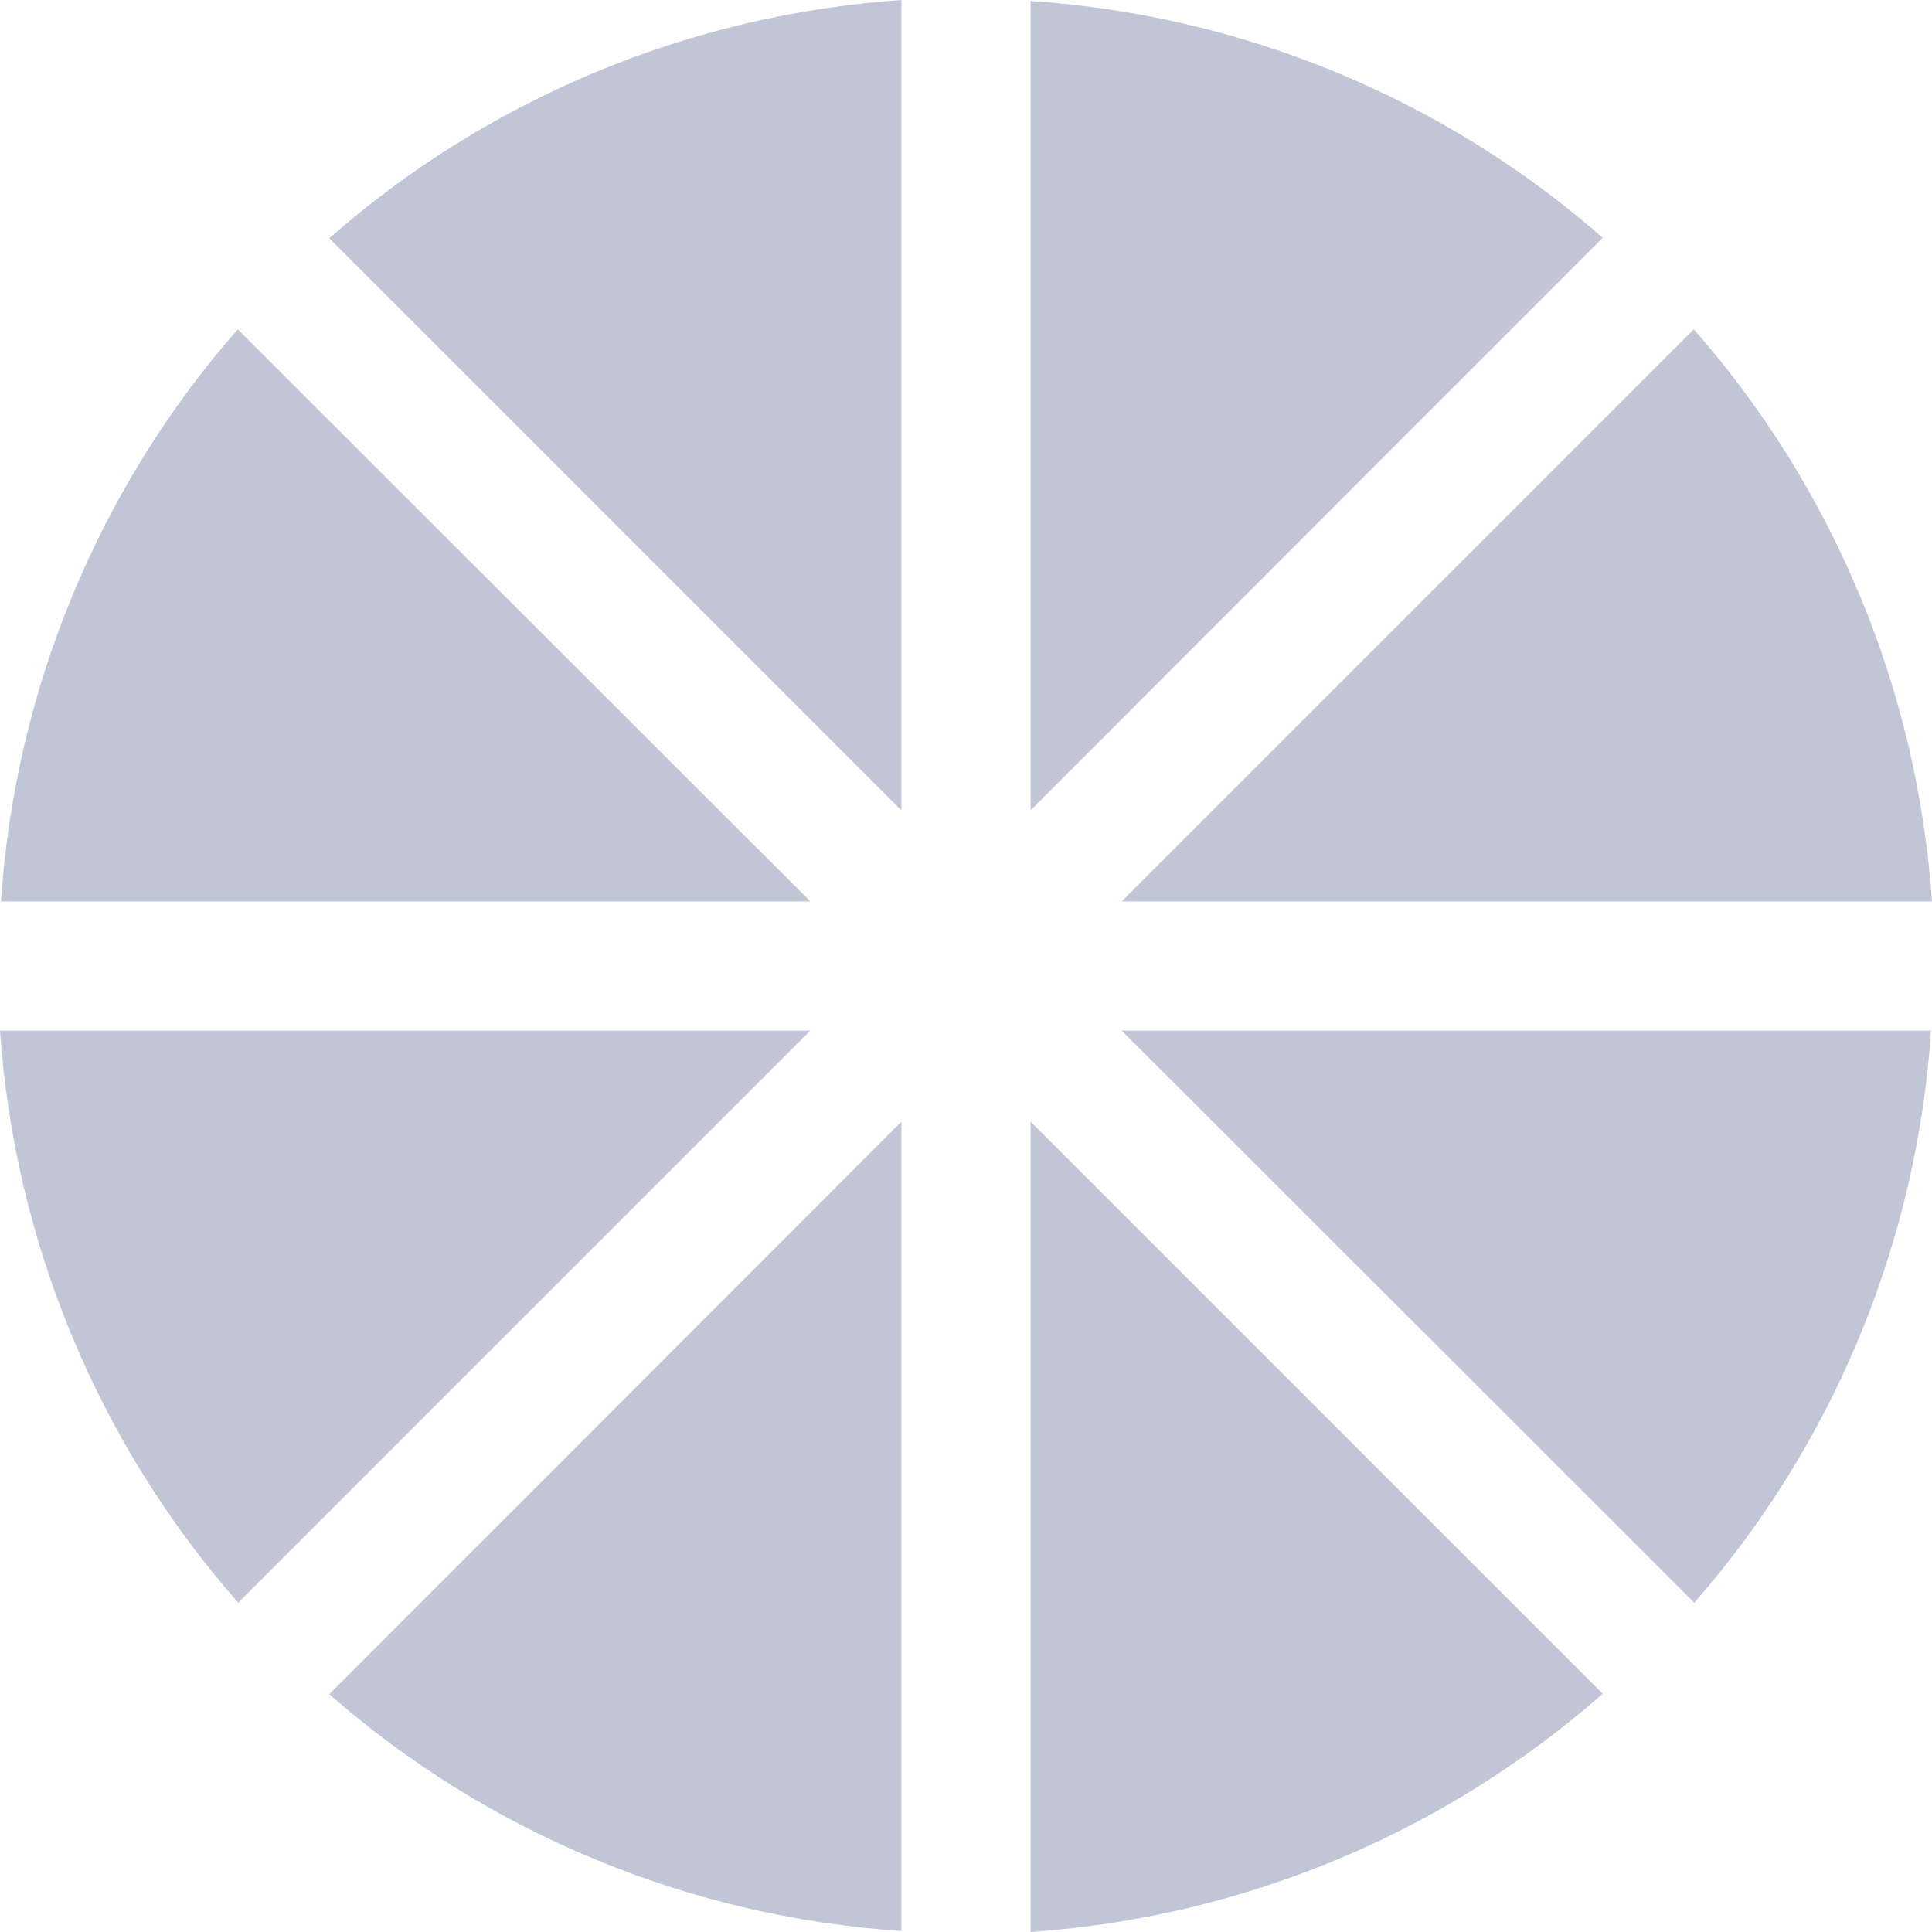 
<svg xmlns="http://www.w3.org/2000/svg" xmlns:xlink="http://www.w3.org/1999/xlink" width="16px" height="16px" viewBox="0 0 16 16" version="1.1">
<g id="surface1">
<path style=" stroke:none;fill-rule:nonzero;fill:#c1c6d6;fill-opacity:1;" d="M 7.465 0 C 5.715 0.121 4.047 0.812 2.727 1.973 L 7.465 6.711 Z M 8.535 0.008 L 8.535 6.711 L 13.273 1.969 C 11.953 0.812 10.285 0.125 8.535 0.008 Z M 1.969 2.727 C 0.812 4.047 0.125 5.715 0.008 7.465 L 6.711 7.465 Z M 14.027 2.727 L 9.289 7.465 L 16 7.465 C 15.879 5.715 15.188 4.047 14.027 2.727 Z M 0 8.535 C 0.121 10.285 0.812 11.953 1.973 13.273 L 6.711 8.535 Z M 9.289 8.535 L 14.031 13.273 C 15.188 11.953 15.875 10.285 15.992 8.535 Z M 7.465 9.289 L 2.727 14.031 C 4.047 15.188 5.715 15.875 7.465 15.992 Z M 8.535 9.289 L 8.535 16 C 10.285 15.879 11.953 15.188 13.273 14.027 Z M 8.535 9.289 "/>
</g>
</svg>
